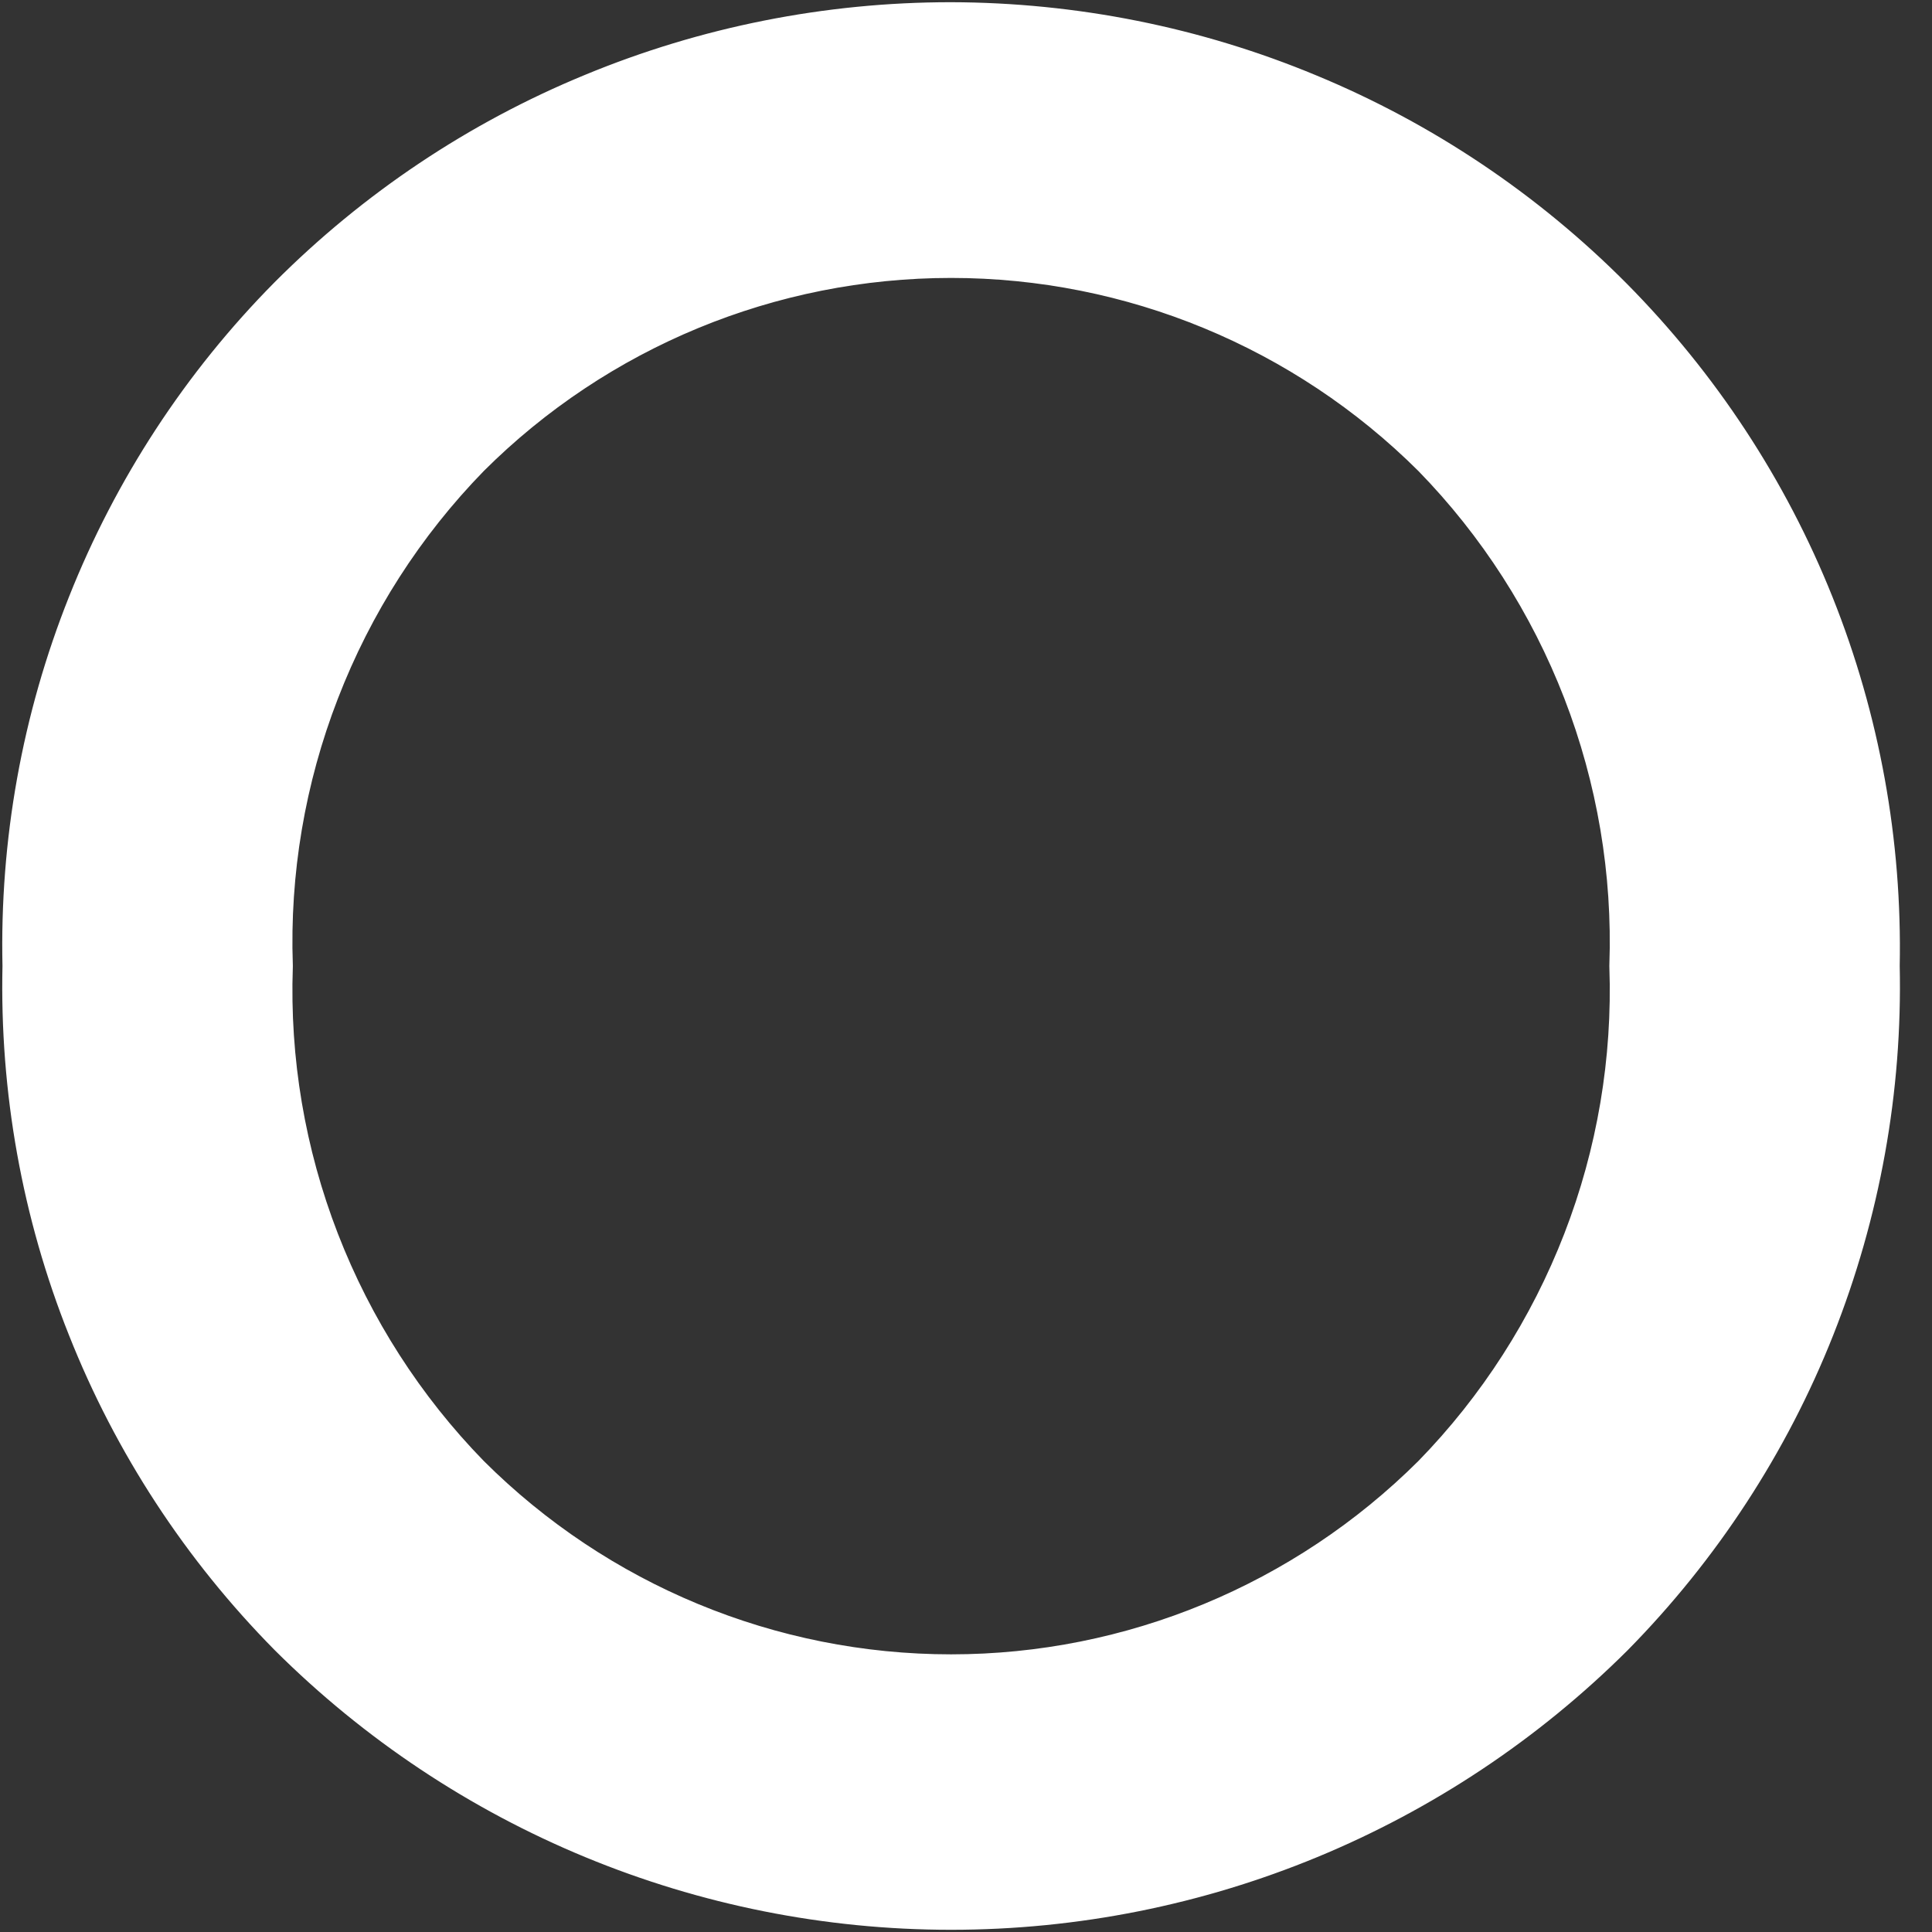 <svg width="7" height="7" viewBox="0 0 7 7" fill="none" xmlns="http://www.w3.org/2000/svg">
<rect x="0" y="0" width="7" height="7" fill="#333333" stroke="none"/>
<path d="M5.827 5.908C5.195 6.538 4.339 6.892 3.446 6.892C2.554 6.892 1.698 6.538 1.066 5.908C0.753 5.591 0.507 5.215 0.343 4.801C0.178 4.388 0.099 3.945 0.109 3.5C0.099 3.055 0.178 2.613 0.343 2.199C0.507 1.786 0.753 1.409 1.066 1.093C1.378 0.78 1.749 0.532 2.157 0.364C2.565 0.195 3.003 0.108 3.445 0.108C3.887 0.109 4.324 0.196 4.732 0.366C5.14 0.535 5.511 0.784 5.822 1.097C6.135 1.413 6.382 1.788 6.547 2.201C6.712 2.614 6.792 3.056 6.783 3.5C6.793 3.945 6.713 4.387 6.549 4.801C6.385 5.215 6.139 5.591 5.827 5.908ZM1.682 5.364C2.15 5.831 2.784 6.094 3.446 6.094C4.107 6.094 4.741 5.831 5.21 5.364C5.45 5.118 5.637 4.826 5.761 4.506C5.885 4.186 5.943 3.844 5.931 3.5C5.943 3.157 5.885 2.815 5.761 2.494C5.637 2.174 5.45 1.882 5.21 1.636C4.741 1.169 4.107 0.907 3.446 0.907C2.784 0.907 2.15 1.169 1.682 1.636C1.442 1.882 1.255 2.174 1.131 2.495C1.007 2.815 0.949 3.157 0.961 3.5C0.949 3.844 1.007 4.186 1.131 4.506C1.255 4.826 1.442 5.118 1.682 5.364Z" fill="white" stroke="white" stroke-width="0.2" stroke-miterlimit="10"/>
</svg>
